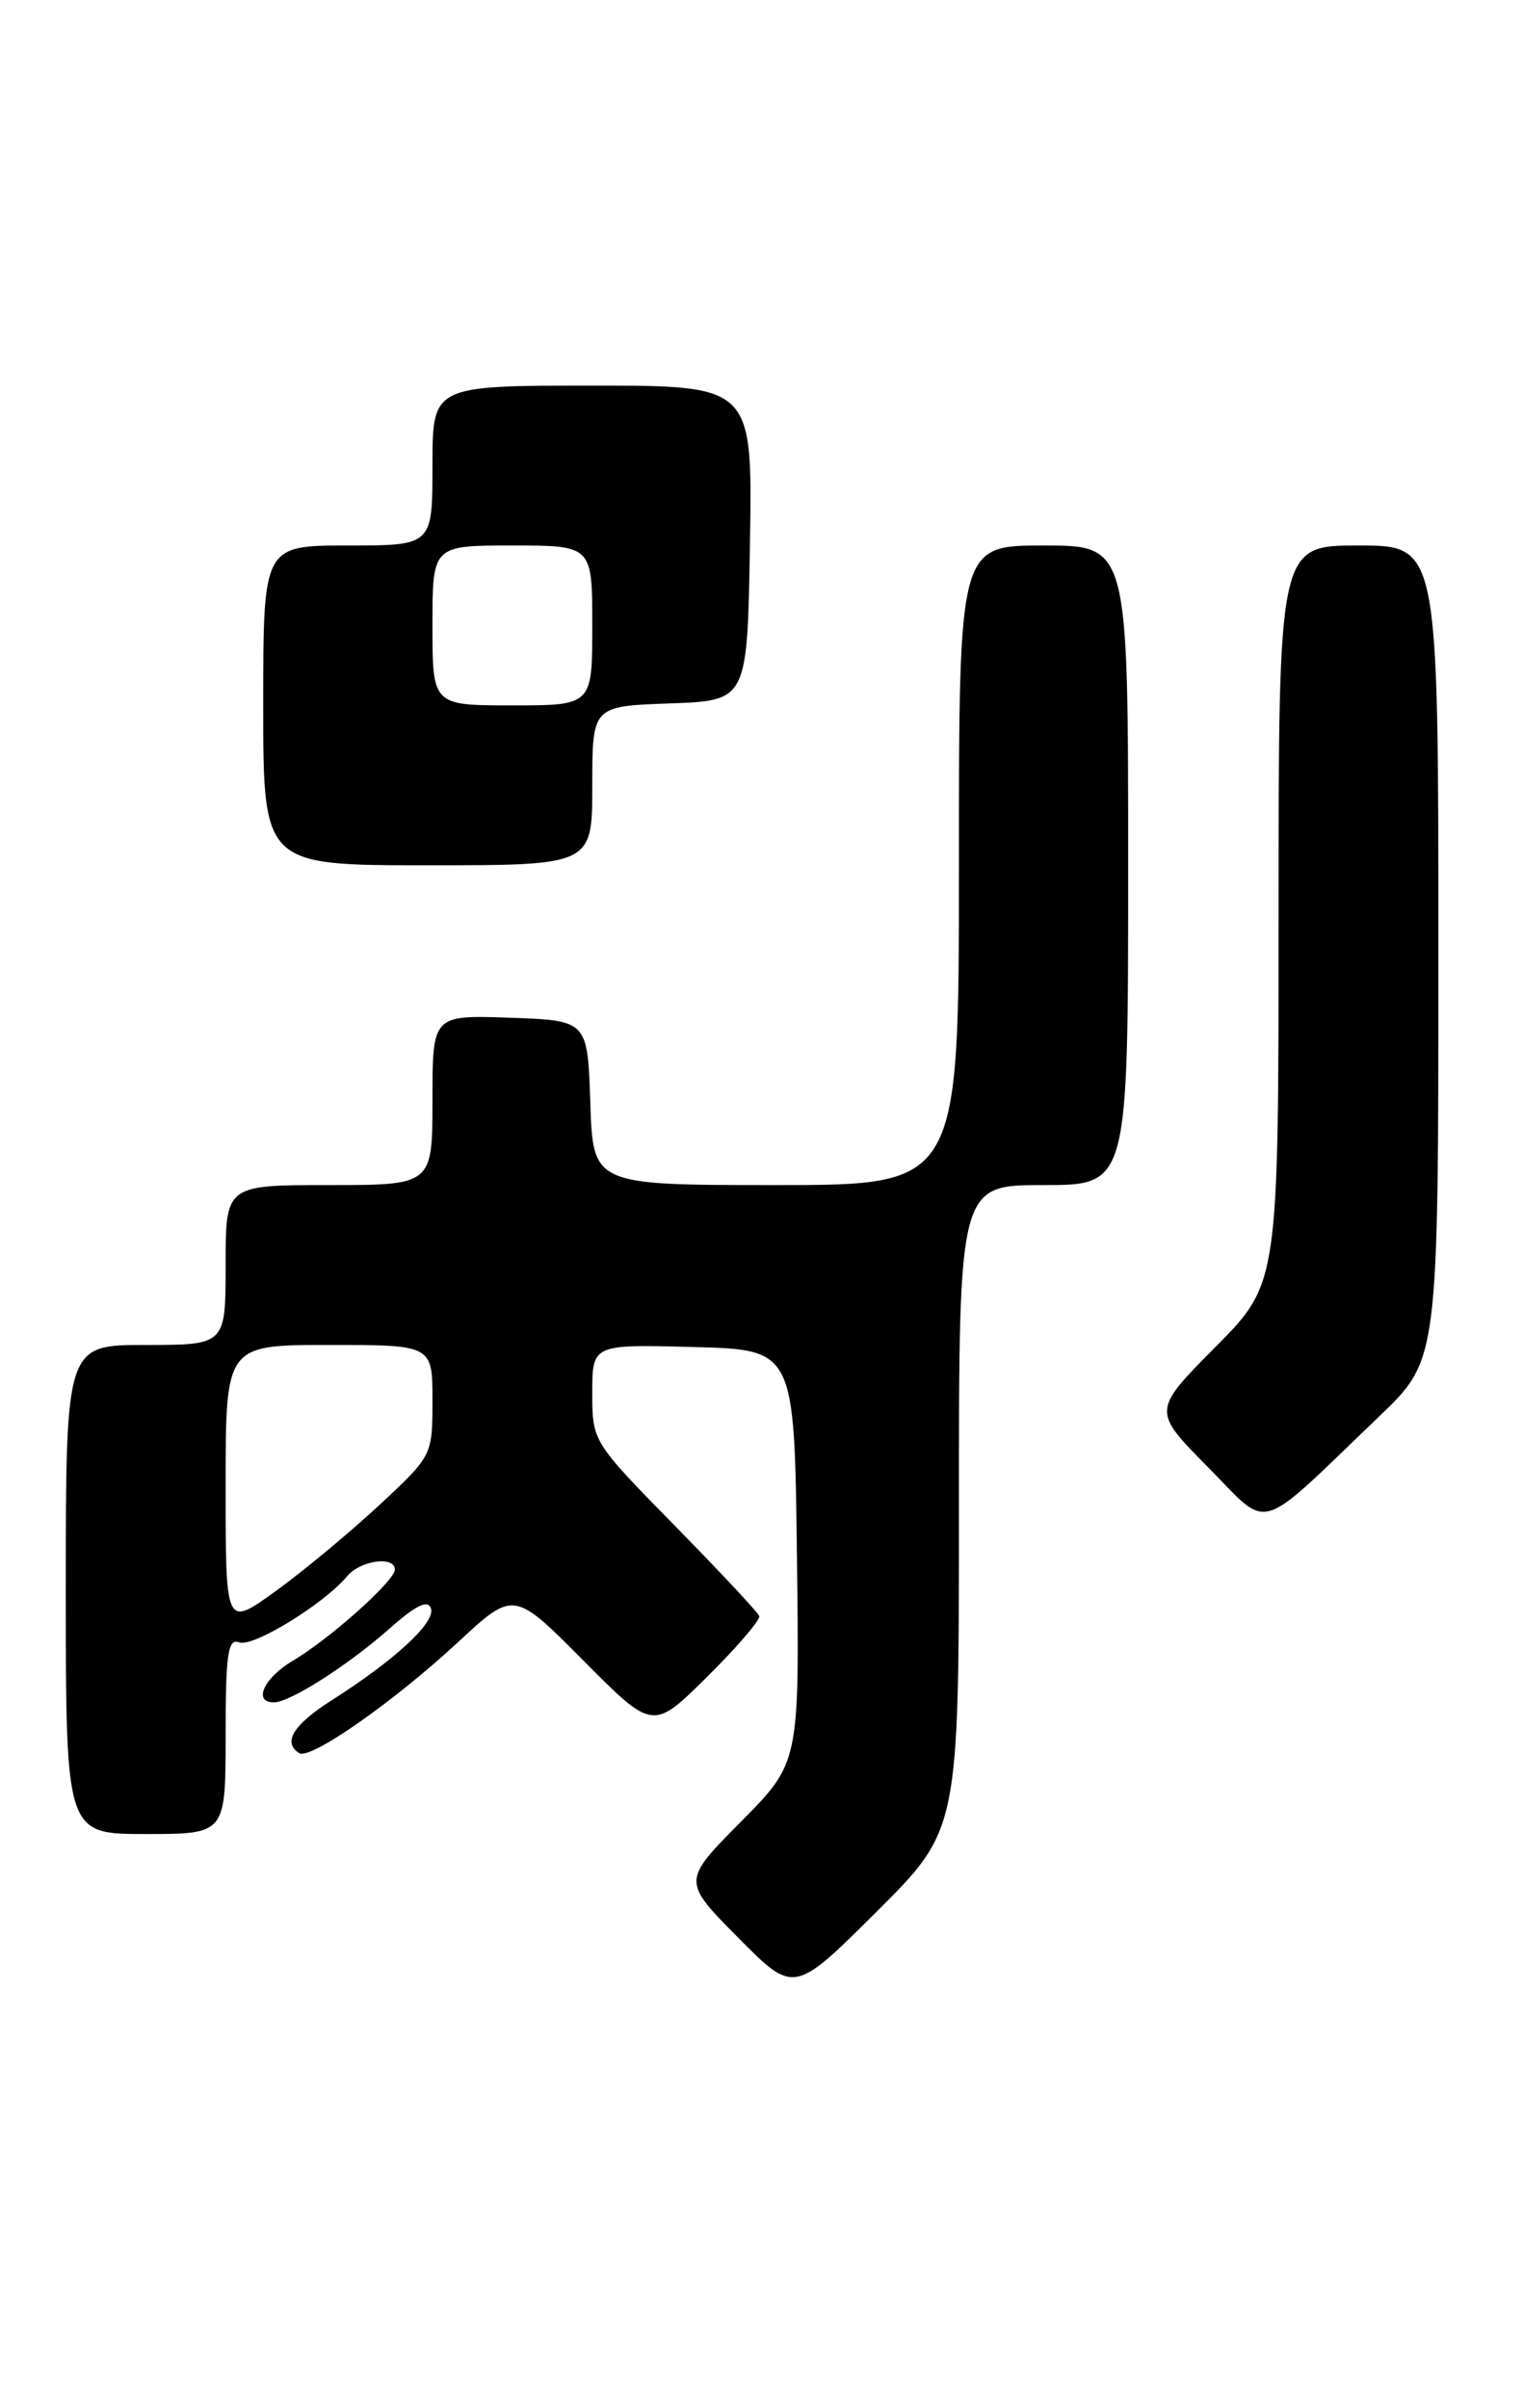 <?xml version="1.0" encoding="UTF-8" standalone="no"?>
<!DOCTYPE svg PUBLIC "-//W3C//DTD SVG 1.1//EN" "http://www.w3.org/Graphics/SVG/1.1/DTD/svg11.dtd" >
<svg xmlns="http://www.w3.org/2000/svg" xmlns:xlink="http://www.w3.org/1999/xlink" version="1.1" viewBox="0 0 162 256">
 <g >
 <path fill="currentColor"
d=" M 102.00 160.27 C 102.00 126.00 102.00 126.00 111.00 126.00 C 120.00 126.00 120.00 126.00 120.00 92.00 C 120.00 58.00 120.00 58.00 111.00 58.00 C 102.00 58.00 102.00 58.00 102.00 92.00 C 102.00 126.00 102.00 126.00 82.54 126.00 C 63.08 126.00 63.08 126.00 62.79 117.25 C 62.50 108.50 62.50 108.50 54.25 108.21 C 46.00 107.92 46.00 107.92 46.00 116.96 C 46.00 126.00 46.00 126.00 35.00 126.00 C 24.00 126.00 24.00 126.00 24.00 134.50 C 24.00 143.00 24.00 143.00 15.50 143.00 C 7.00 143.00 7.00 143.00 7.00 169.00 C 7.00 195.00 7.00 195.00 15.50 195.00 C 24.00 195.00 24.00 195.00 24.00 184.53 C 24.00 175.81 24.24 174.16 25.44 174.62 C 26.90 175.18 34.48 170.53 36.93 167.58 C 38.33 165.90 42.00 165.40 42.00 166.88 C 42.00 168.07 35.11 174.23 31.17 176.56 C 28.07 178.39 26.87 181.00 29.13 181.00 C 30.85 181.00 37.02 177.06 41.44 173.15 C 44.24 170.67 45.52 170.05 45.84 171.02 C 46.34 172.51 41.98 176.52 35.25 180.80 C 31.19 183.38 30.03 185.28 31.83 186.40 C 33.02 187.13 41.81 181.00 48.72 174.60 C 54.65 169.10 54.65 169.10 62.05 176.55 C 69.45 184.00 69.45 184.00 75.23 178.27 C 78.41 175.12 80.90 172.22 80.76 171.82 C 80.62 171.43 76.56 167.09 71.75 162.19 C 63.03 153.30 63.00 153.26 63.00 148.10 C 63.00 142.93 63.00 142.93 73.75 143.22 C 84.50 143.50 84.50 143.50 84.77 165.45 C 85.04 187.41 85.04 187.41 78.80 193.70 C 72.56 200.00 72.56 200.00 78.50 206.00 C 84.45 212.01 84.45 212.01 93.22 203.28 C 102.00 194.54 102.00 194.54 102.00 160.27 Z  M 146.75 150.55 C 153.00 144.56 153.00 144.56 153.00 101.28 C 153.00 58.00 153.00 58.00 144.50 58.00 C 136.00 58.00 136.00 58.00 136.00 97.22 C 136.00 136.45 136.00 136.45 129.28 143.22 C 122.56 150.00 122.56 150.00 128.49 155.99 C 135.23 162.80 133.40 163.34 146.75 150.55 Z  M 63.00 83.54 C 63.00 75.08 63.00 75.08 71.25 74.79 C 79.50 74.50 79.50 74.50 79.77 57.75 C 80.05 41.00 80.05 41.00 63.02 41.00 C 46.00 41.00 46.00 41.00 46.00 49.50 C 46.00 58.00 46.00 58.00 37.00 58.00 C 28.00 58.00 28.00 58.00 28.00 75.00 C 28.00 92.00 28.00 92.00 45.50 92.00 C 63.00 92.00 63.00 92.00 63.00 83.54 Z  M 24.00 158.00 C 24.00 143.00 24.00 143.00 35.00 143.00 C 46.00 143.00 46.00 143.00 46.00 148.89 C 46.00 154.78 46.00 154.78 40.20 160.16 C 37.01 163.11 32.06 167.21 29.20 169.26 C 24.00 173.00 24.00 173.00 24.00 158.00 Z  M 46.00 66.50 C 46.00 58.00 46.00 58.00 54.50 58.00 C 63.00 58.00 63.00 58.00 63.00 66.50 C 63.00 75.00 63.00 75.00 54.50 75.00 C 46.00 75.00 46.00 75.00 46.00 66.50 Z "/>
</g>
</svg>